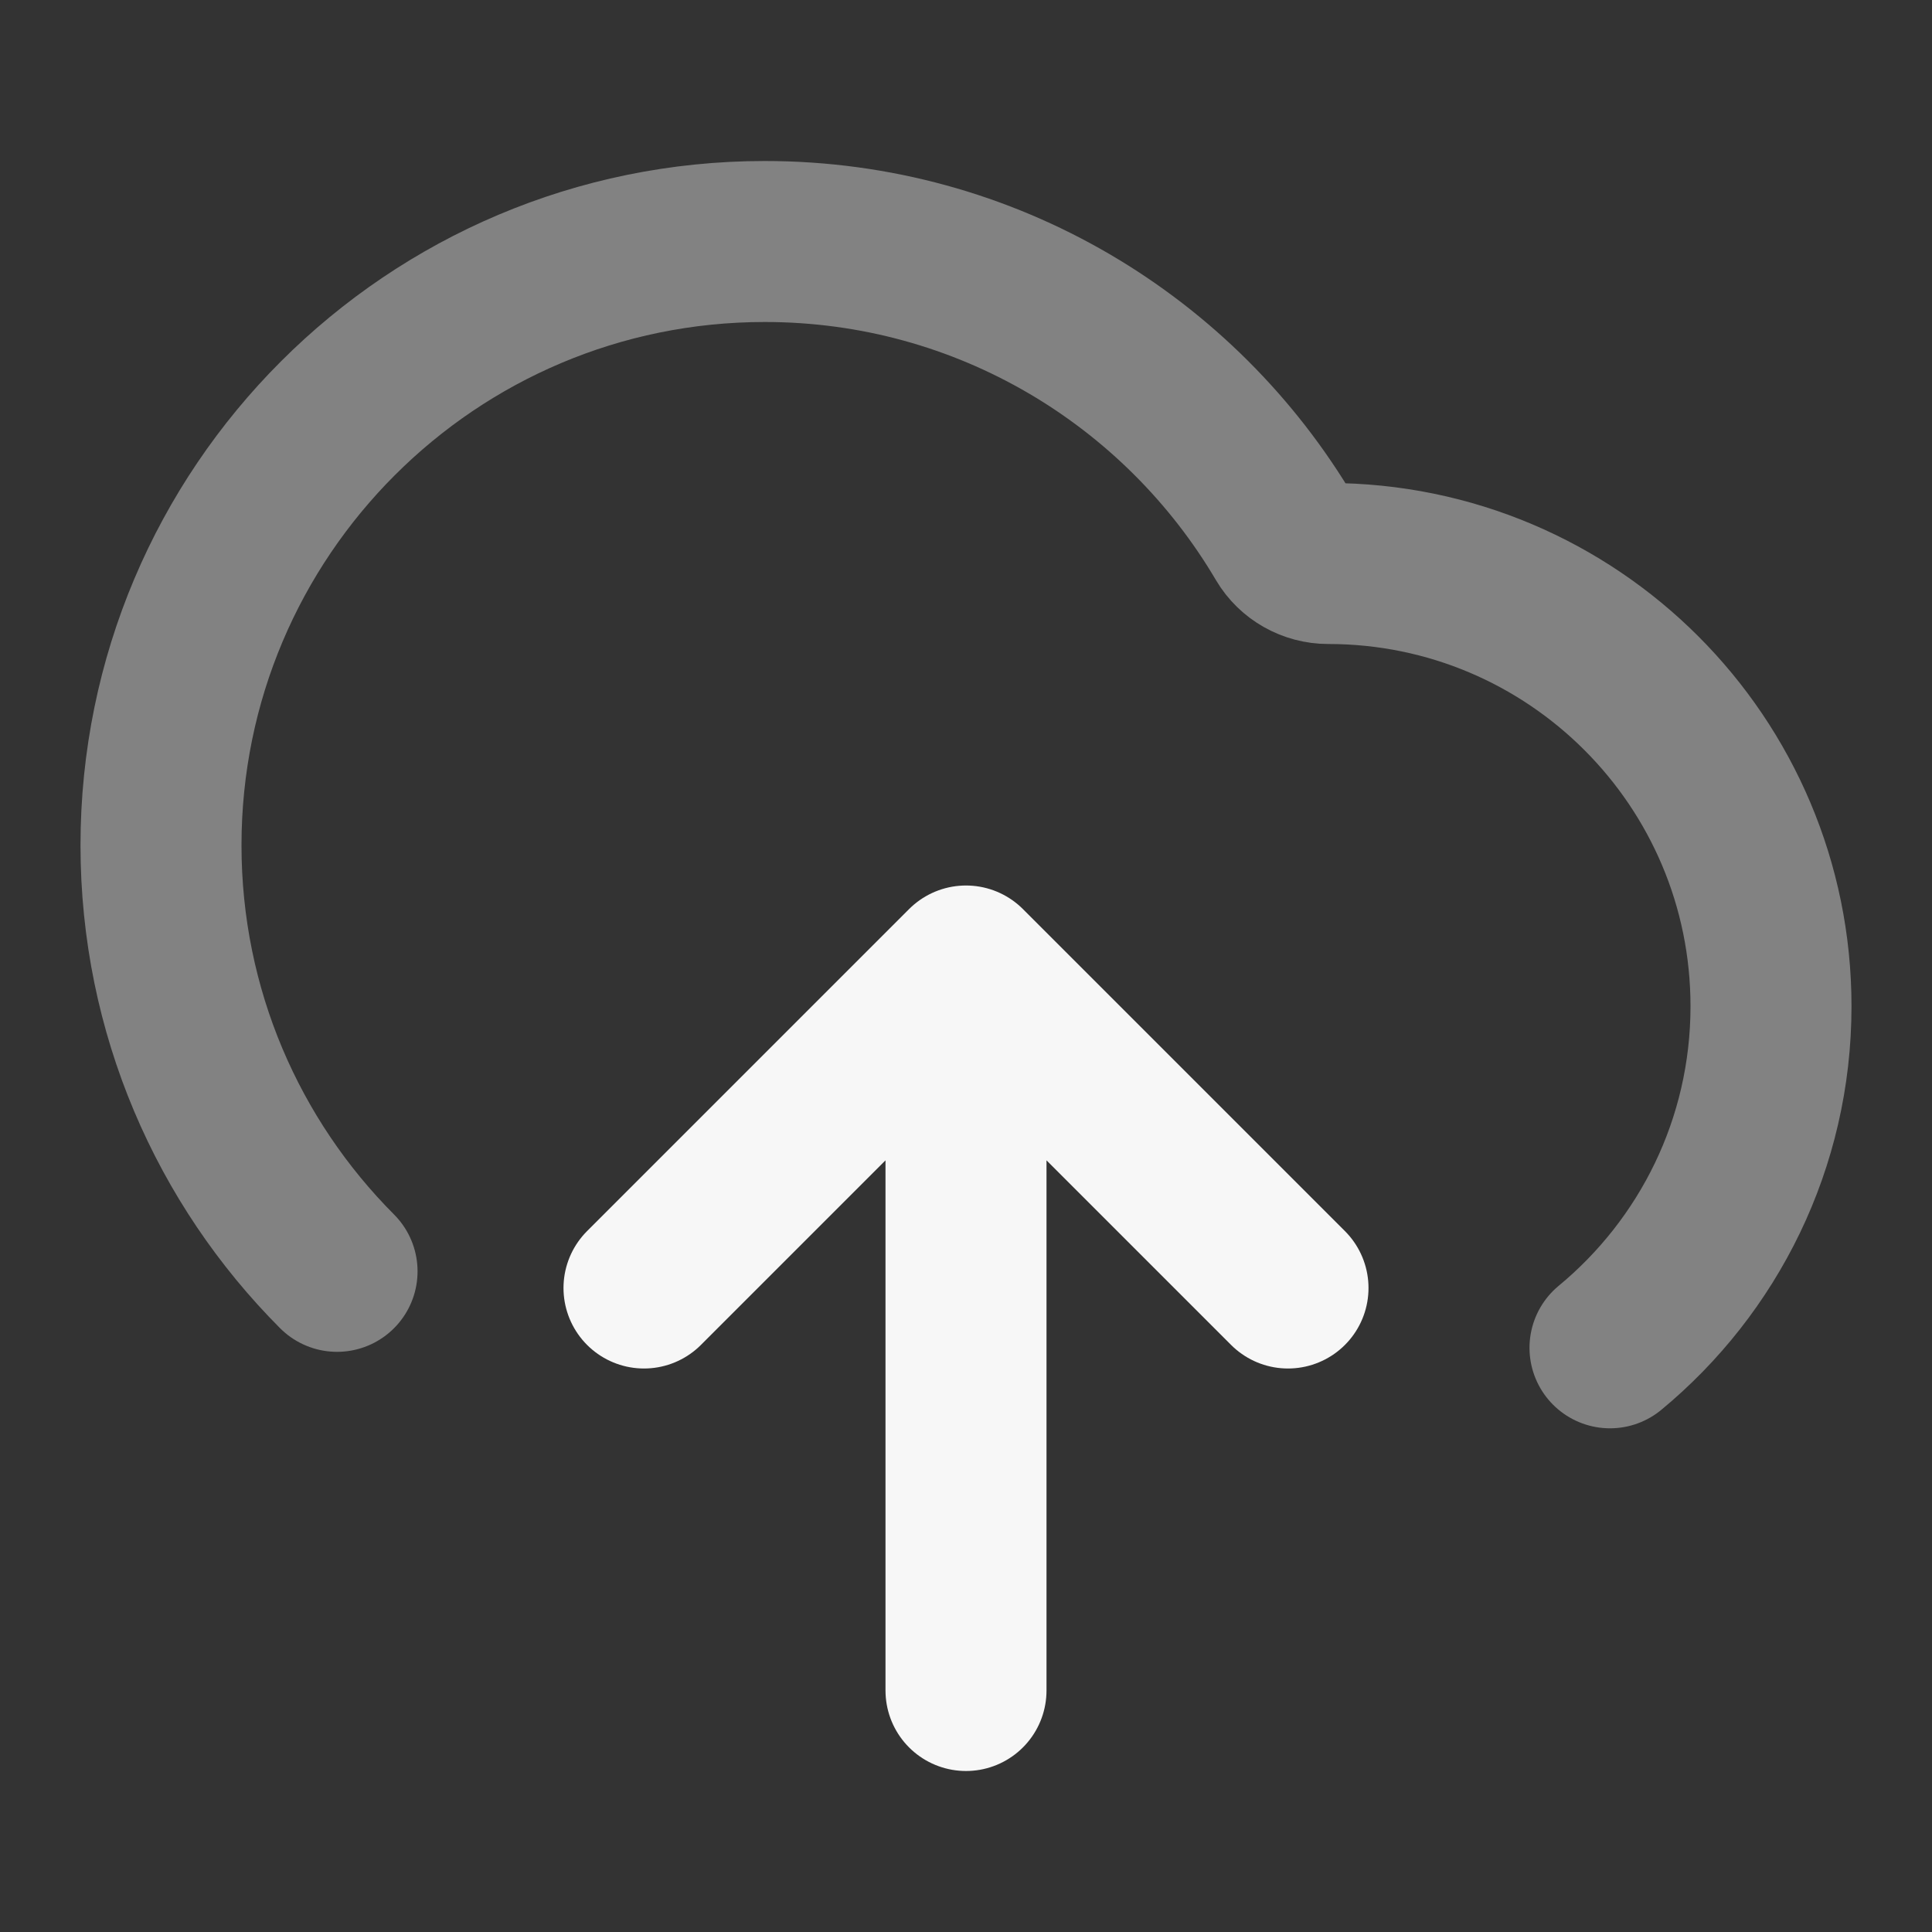 <svg width="24" height="24" xmlns="http://www.w3.org/2000/svg" viewBox="0 0 24 24"><rect x="0" y="0" width="24" height="24" fill="#333333" stroke="none"/><title>upload cloud 02</title><g fill="none" class="nc-icon-wrapper"><path opacity=".4" d="M20 16.743C21.221 15.734 22 14.208 22 12.5C22 9.462 19.538 7 16.5 7V7C16.282 7 16.077 6.886 15.966 6.698C14.662 4.485 12.254 3 9.5 3C5.358 3 2 6.358 2 10.5C2 12.566 2.835 14.437 4.187 15.793" stroke="#F7F7F7" stroke-width="2" stroke-linecap="round" stroke-linejoin="round"></path><path d="M8 16L12 12M12 12L16 16M12 12L12 21" stroke="#F7F7F7" stroke-width="2" stroke-linecap="round" stroke-linejoin="round"></path></g></svg>